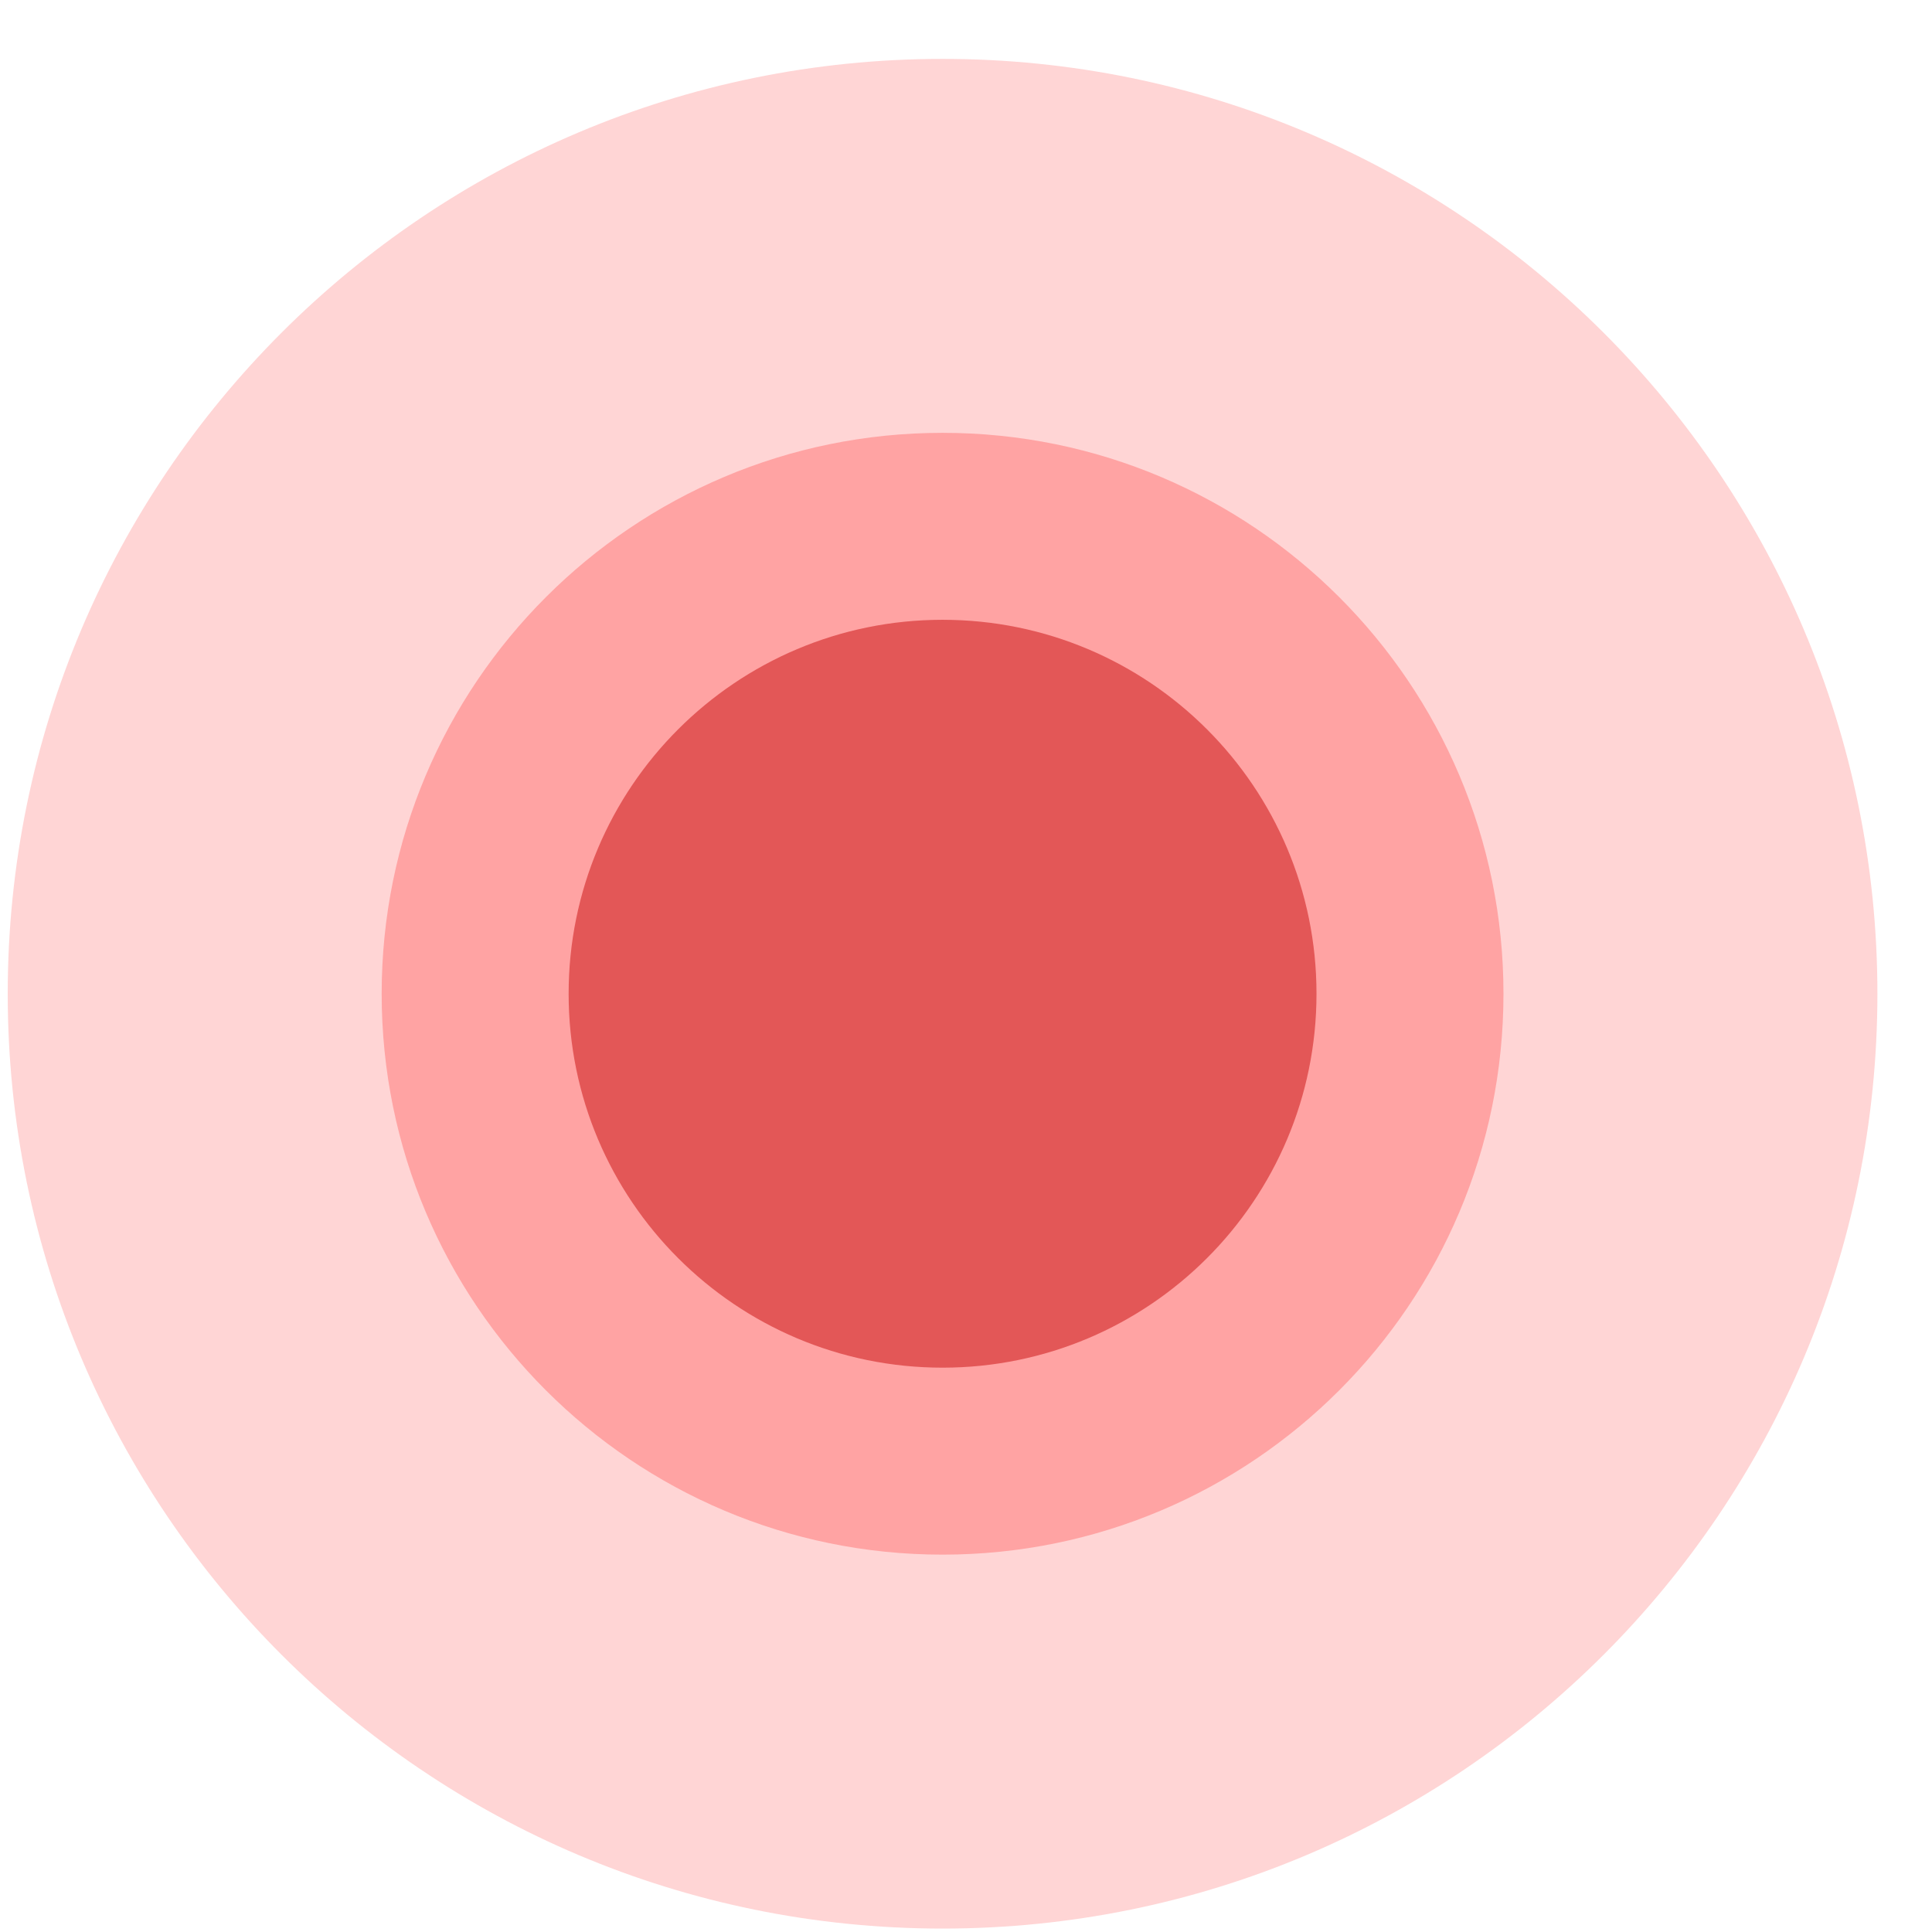 <svg width="31" height="31" viewBox="0 0 31 31" fill="none" xmlns="http://www.w3.org/2000/svg">
<path d="M15.124 30.945C23.408 30.945 30.124 24.229 30.124 15.945C30.124 7.661 23.408 0.945 15.124 0.945C6.84 0.945 0.124 7.661 0.124 15.945C0.124 24.229 6.84 30.945 15.124 30.945Z" fill="#FFD5D5"/>
<path d="M15.124 24.945C20.095 24.945 24.124 20.916 24.124 15.945C24.124 10.974 20.095 6.945 15.124 6.945C10.153 6.945 6.124 10.974 6.124 15.945C6.124 20.916 10.153 24.945 15.124 24.945Z" fill="#FFA3A3"/>
<path d="M15.124 21.945C18.438 21.945 21.124 19.259 21.124 15.945C21.124 12.631 18.438 9.945 15.124 9.945C11.81 9.945 9.124 12.631 9.124 15.945C9.124 19.259 11.81 21.945 15.124 21.945Z" fill="#E35757"/>
</svg>
